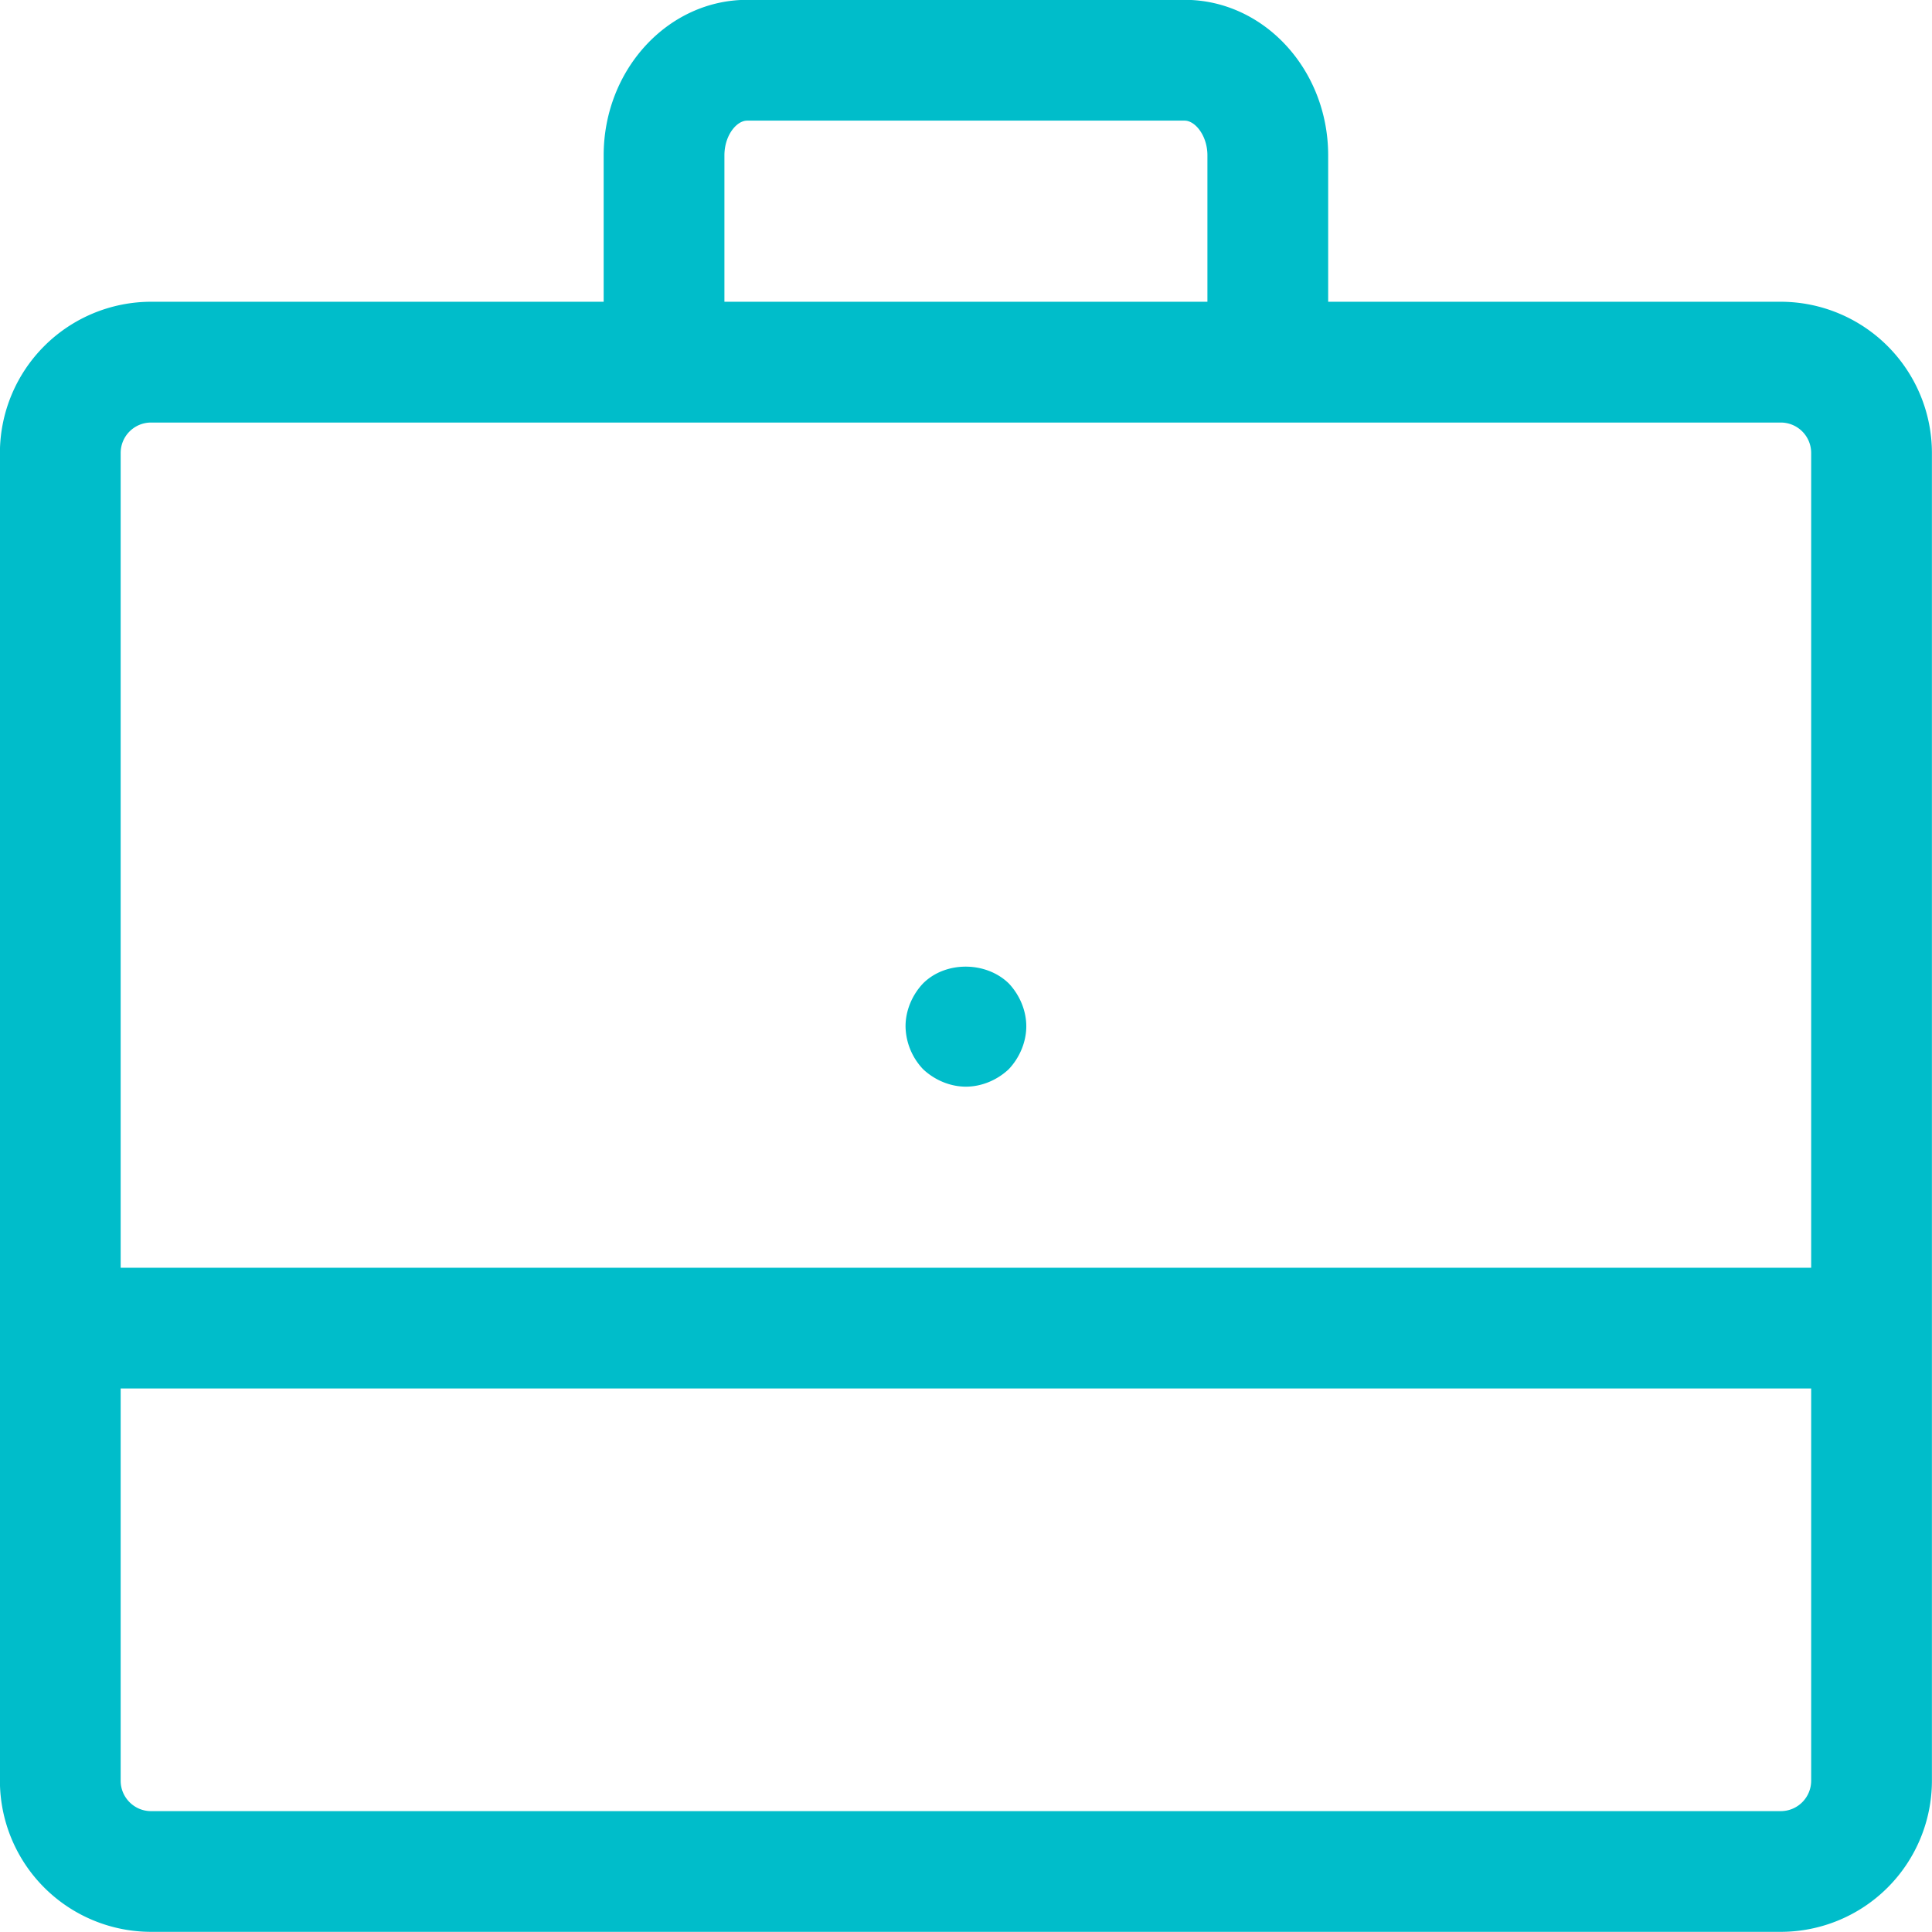 <svg xmlns="http://www.w3.org/2000/svg" preserveAspectRatio="xMidYMid" width="48" height="48" viewBox="0 0 48 48">
    <defs>
        <style>
            .cls-1{fill:#00bdca;fill-rule:evenodd}
        </style>
    </defs>
    <path d="M44.244 47.996H3.752a3.757 3.757 0 0 1-3.754-3.753v-32.99a3.76 3.76 0 0 1 3.754-3.756h11.246V3.859c0-2.129 1.599-3.863 3.565-3.863h10.869c1.967 0 3.566 1.734 3.566 3.863v3.638h11.246a3.76 3.76 0 0 1 3.754 3.756v32.99a3.757 3.757 0 0 1-3.754 3.753zM29.998 3.859c0-.486-.303-.862-.566-.862H18.563c-.266 0-.565.371-.565.862v3.638h12V3.859zm15 7.394a.755.755 0 0 0-.754-.755H3.752a.755.755 0 0 0-.754.755v20.244h42V11.253zm0 23.243h-42v9.747c0 .415.339.754.754.754h40.492a.756.756 0 0 0 .754-.754v-9.747zM25.063 24.433c.27.286.435.675.435 1.064 0 .39-.165.78-.435 1.066-.285.27-.675.435-1.065.435-.391 0-.78-.165-1.065-.435a1.577 1.577 0 0 1-.435-1.066c0-.389.164-.778.435-1.064.555-.556 1.559-.556 2.13 0z" class="cls-1"/>
</svg>
